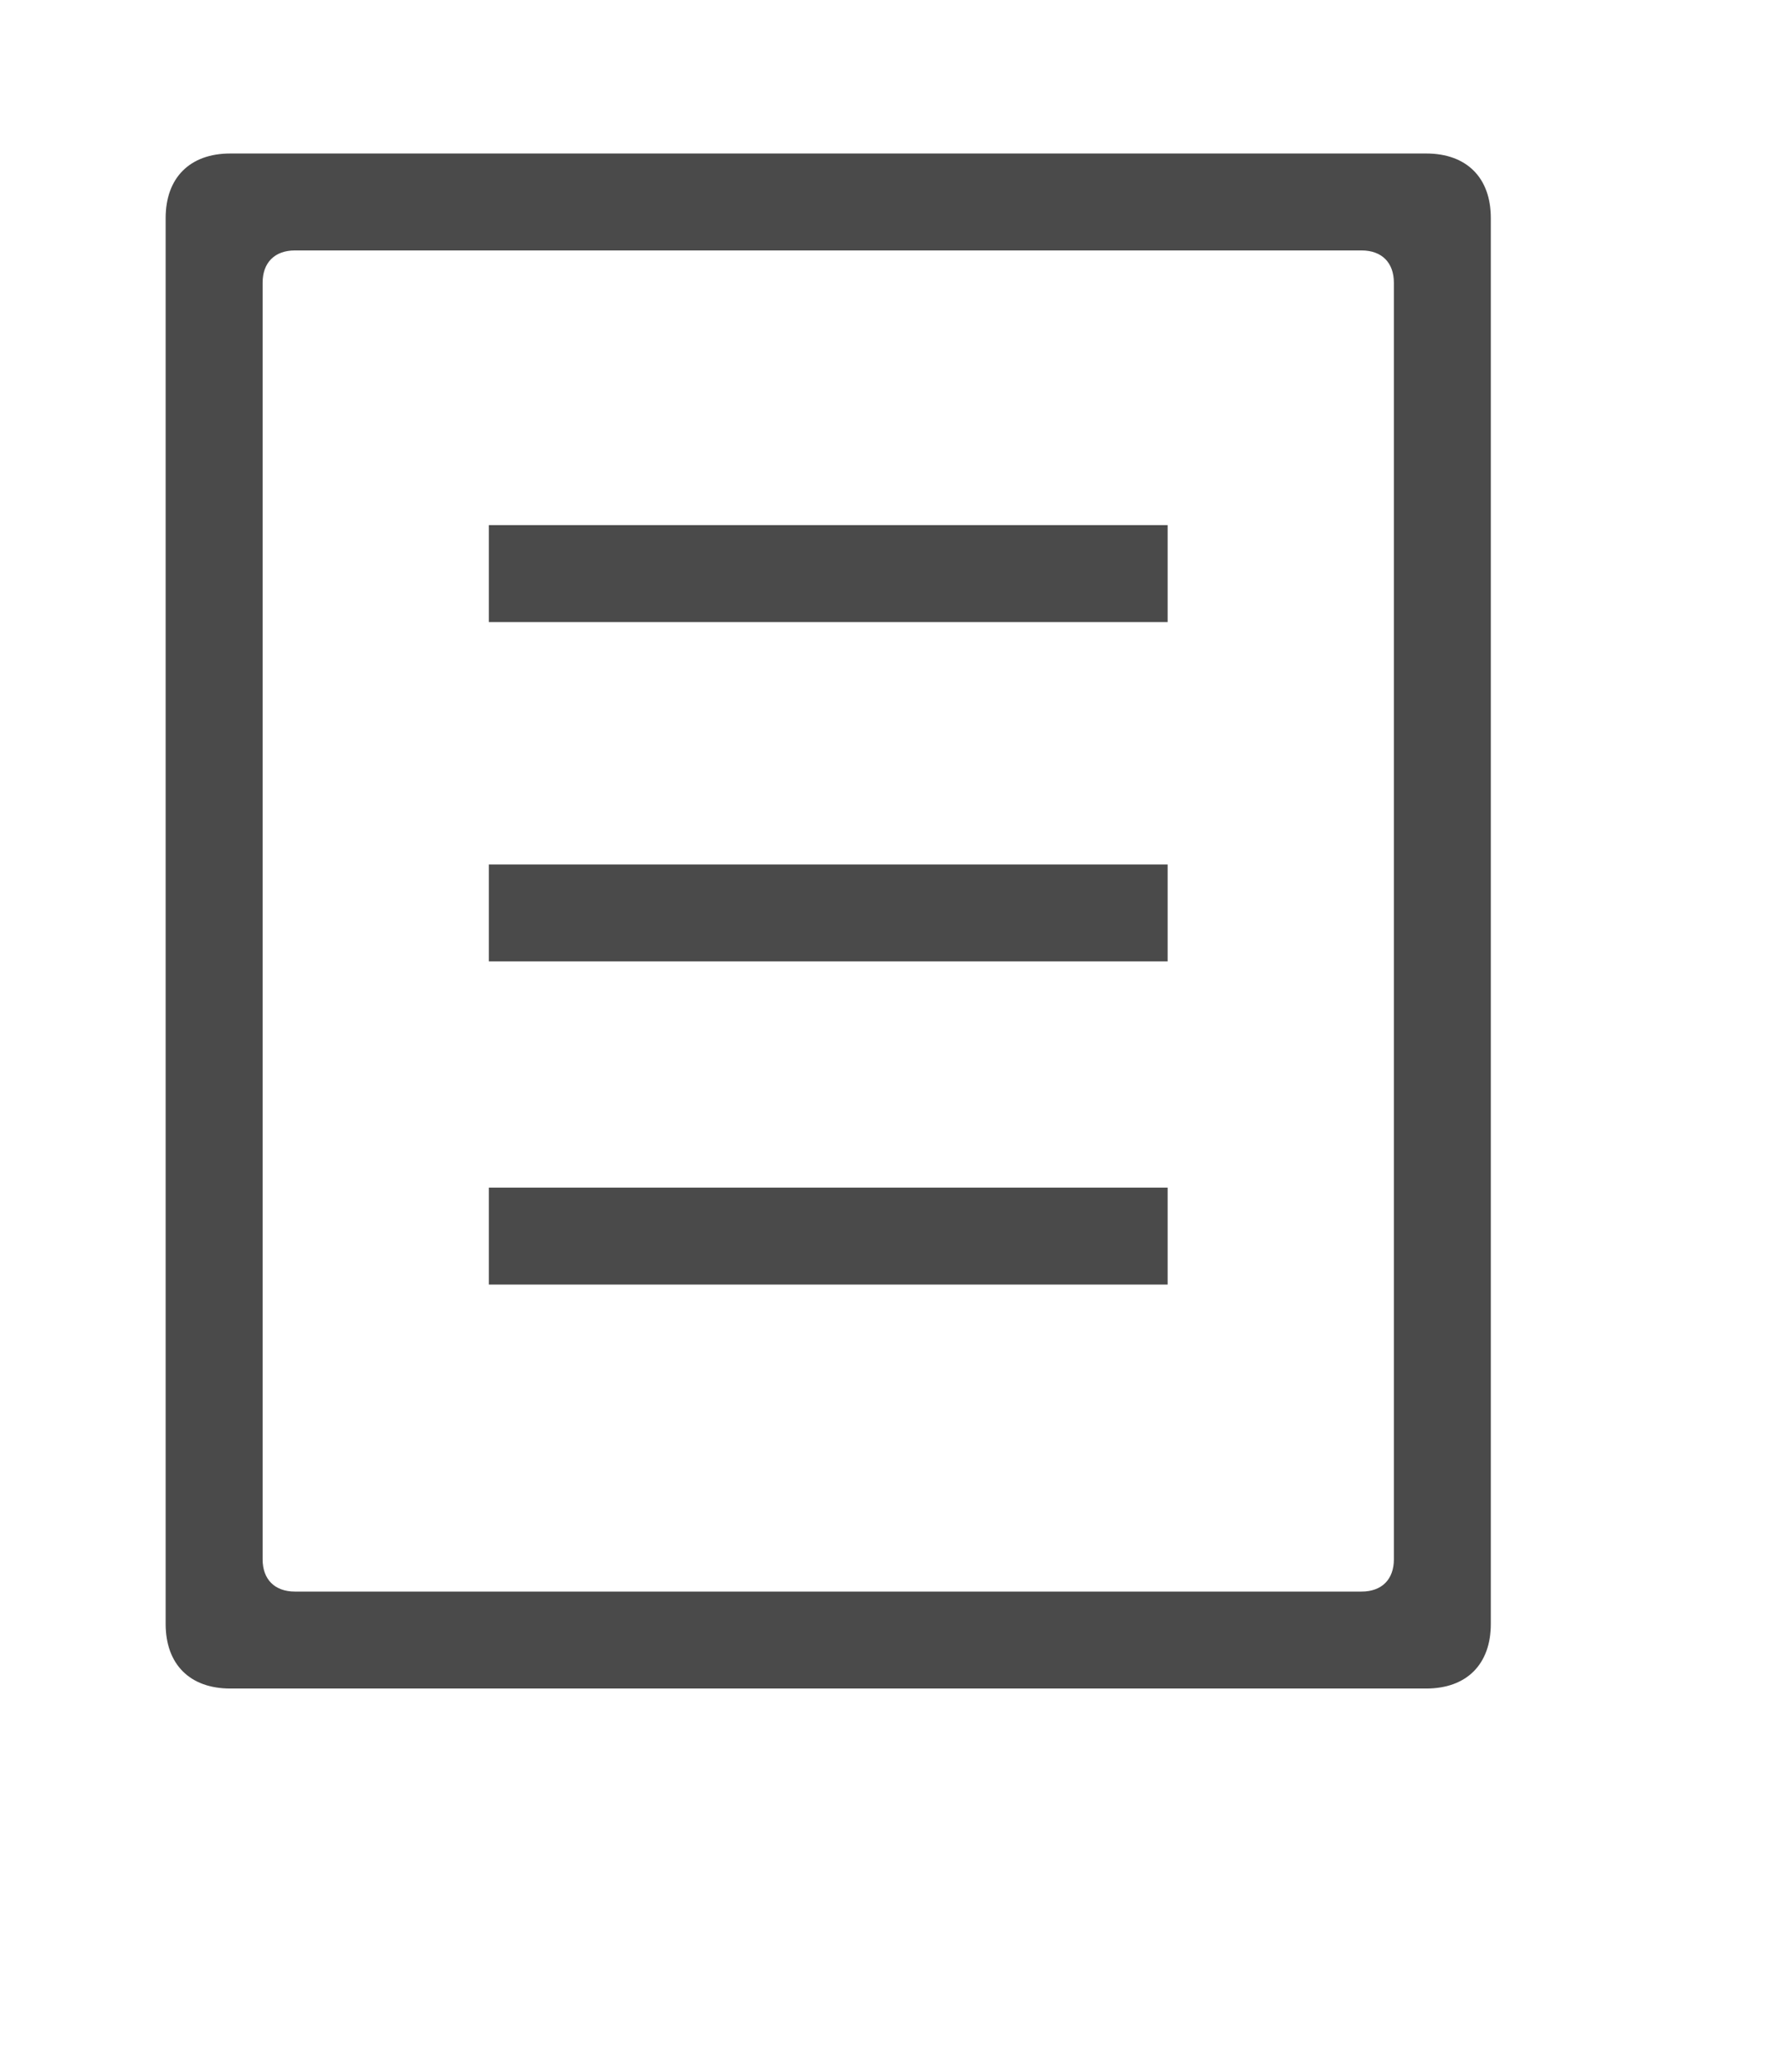 <svg xmlns="http://www.w3.org/2000/svg" xmlns:xlink="http://www.w3.org/1999/xlink" version="1.1" id="Layer_1" x="0px" y="0px" width="86.314px" height="100px" viewBox="4.316 -10.0 86.314 135.0" enable-background="new 0 0 86.314 100" xml:space="preserve">
<path fill="#4a4a4a" d="M21.053,24.21h44.21v6.316h-44.21V24.21L21.053,24.21z"/>
<path fill="#4a4a4a" d="M21.053,46.316h44.21v6.315h-44.21V46.316L21.053,46.316z"/>
<path fill="#4a4a4a" d="M21.053,67.368h44.21v6.315h-44.21V67.368L21.053,67.368z"/>
<path fill="#4a4a4a" d="M82.106,0H4.21C1.578,0,0,1.578,0,4.21v91.58C0,98.422,1.578,100,4.209,100h77.896  c2.632,0,4.209-1.578,4.209-4.21V4.21C86.316,1.578,84.738,0,82.106,0z M80,91.579c0,1.315-0.789,2.104-2.105,2.104H8.421  c-1.316,0-2.105-0.789-2.105-2.104V8.421c0-1.316,0.789-2.106,2.105-2.106h69.473c1.316,0,2.105,0.79,2.105,2.106V91.579z"/>
</svg>
